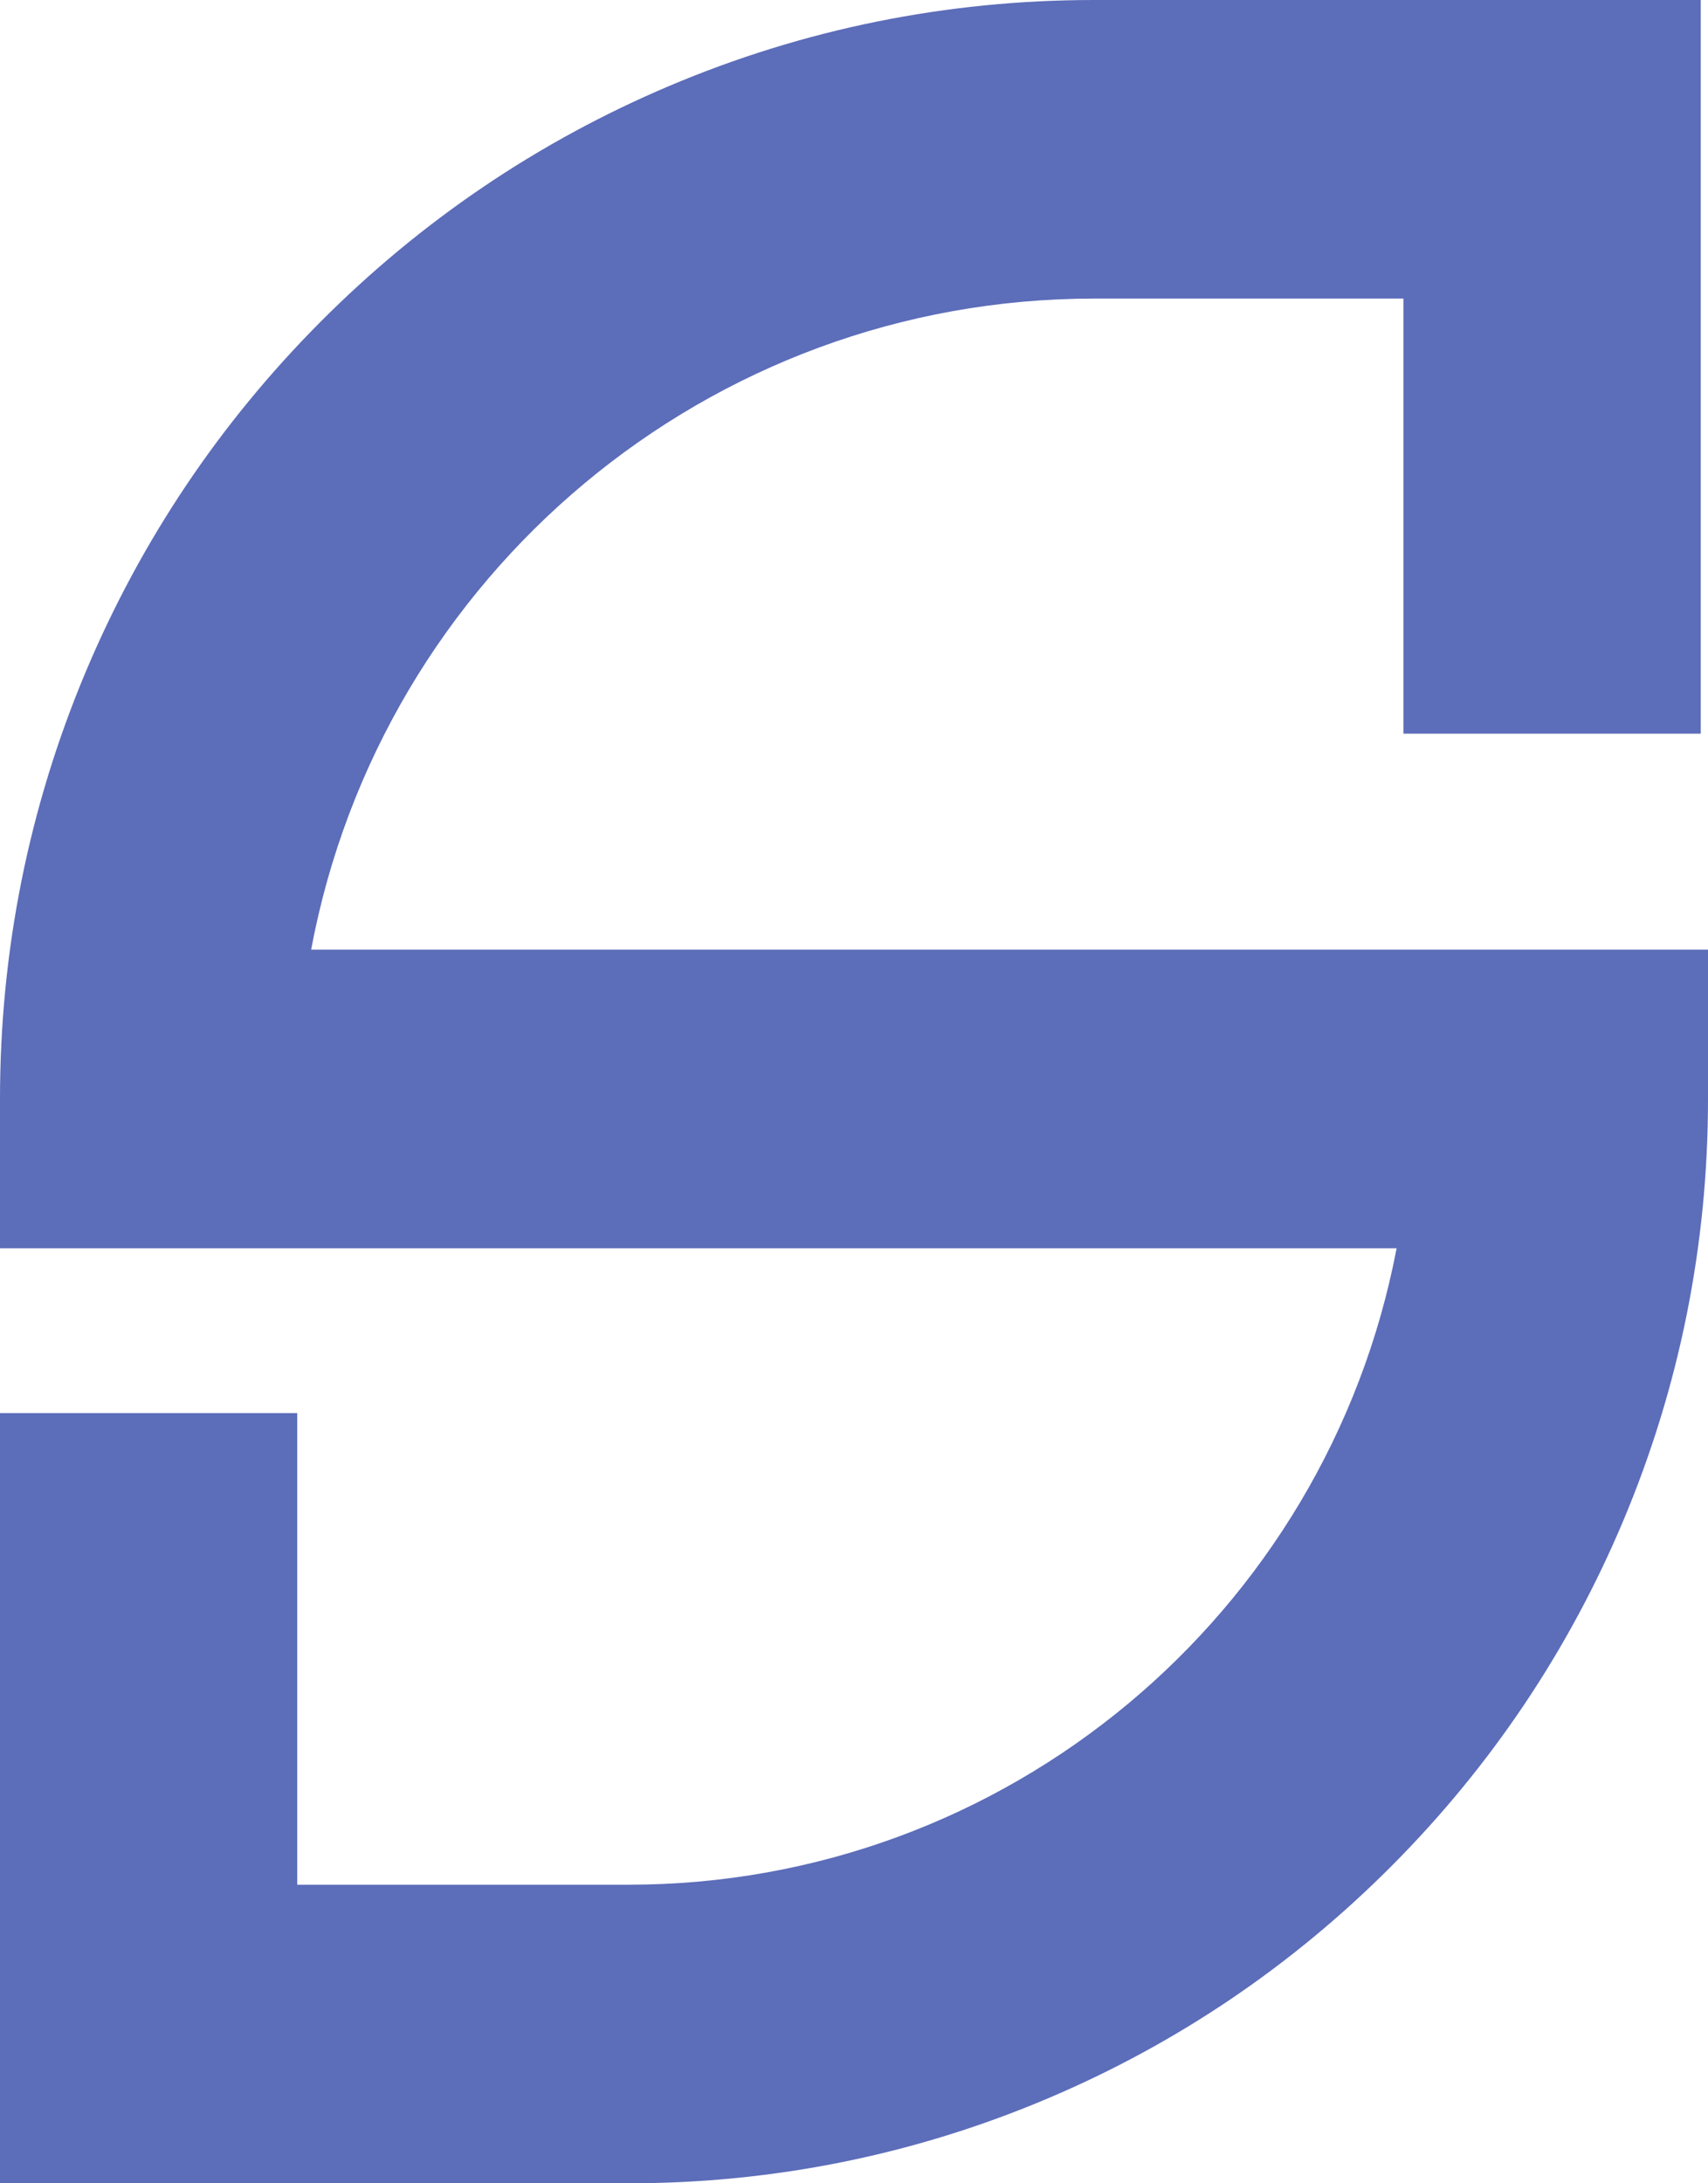 <svg width="36" height="46" viewBox="0 0 36 46" fill="none" xmlns="http://www.w3.org/2000/svg">
<path d="M6.558 20.008C8.039 12.108 14.931 6.291 23.058 6.291H29.581V15.458H35.847V0H23.058C19.947 0 16.926 0.613 14.082 1.821C11.336 2.987 8.87 4.656 6.754 6.782C4.637 8.907 2.975 11.383 1.813 14.14C0.61 16.997 0 20.029 0 23.154V26.3H29.437C27.959 34.025 21.202 39.709 13.249 39.709H6.265V29.772H0V46H13.249C16.319 46 19.299 45.395 22.105 44.203C24.815 43.053 27.248 41.406 29.336 39.309C31.425 37.212 33.065 34.769 34.211 32.048C35.398 29.229 36 26.237 36 23.154V20.008L6.558 20.008H6.558Z" fill="#5C6DB9"/>
</svg>
